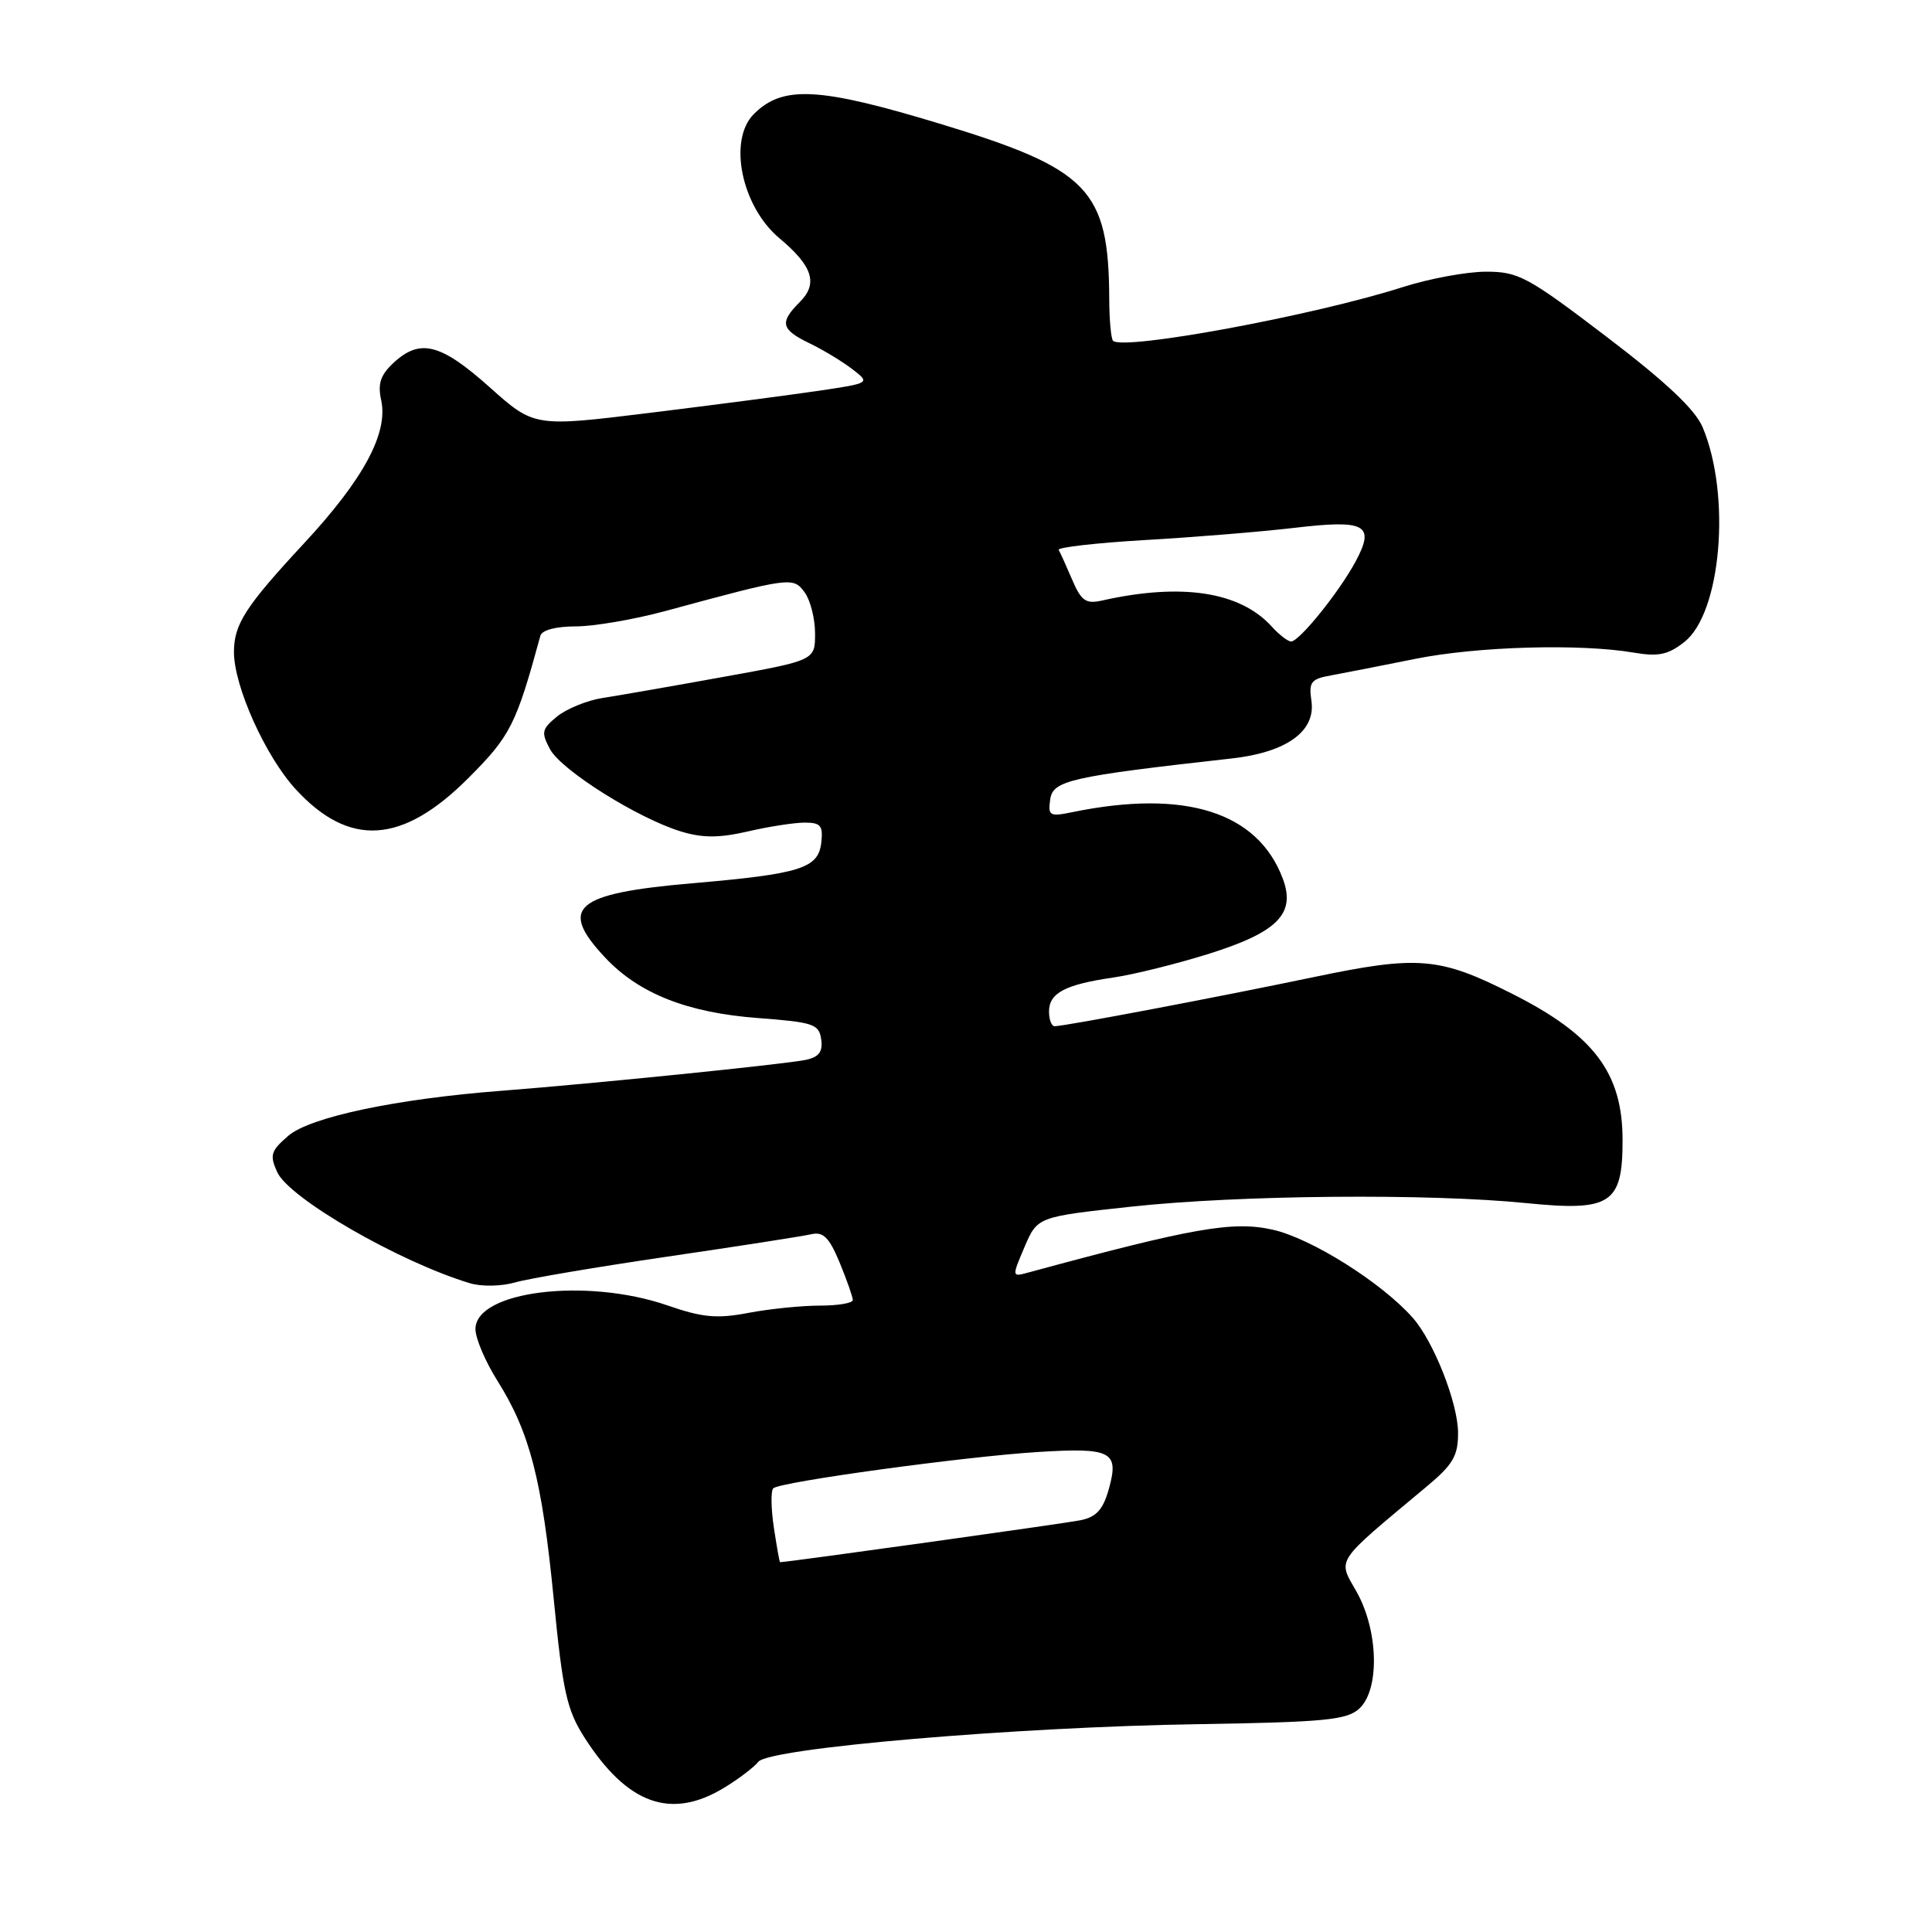 <?xml version="1.0" encoding="UTF-8" standalone="no"?>
<!DOCTYPE svg PUBLIC "-//W3C//DTD SVG 1.1//EN" "http://www.w3.org/Graphics/SVG/1.1/DTD/svg11.dtd" >
<svg xmlns="http://www.w3.org/2000/svg" xmlns:xlink="http://www.w3.org/1999/xlink" version="1.1" viewBox="0 0 256 256">
 <g >
 <path fill="currentColor"
d=" M 95.98 236.87 C 97.90 235.70 99.92 234.16 100.48 233.45 C 101.90 231.63 134.61 228.83 158.84 228.46 C 175.50 228.19 178.44 227.91 180.09 226.42 C 182.84 223.93 182.67 216.09 179.75 210.91 C 177.24 206.47 176.70 207.28 189.01 197.00 C 192.53 194.07 193.21 192.91 193.20 189.87 C 193.20 185.95 189.98 177.77 187.21 174.63 C 183.09 169.96 173.76 164.09 168.64 162.94 C 163.35 161.76 158.12 162.68 136.28 168.61 C 134.06 169.22 134.06 169.22 135.76 165.22 C 137.47 161.23 137.47 161.23 149.98 159.88 C 164.25 158.34 189.33 158.12 202.26 159.42 C 213.45 160.54 215.00 159.52 215.00 151.08 C 215.00 142.17 211.22 137.15 200.37 131.68 C 190.72 126.80 187.92 126.57 173.98 129.49 C 161.55 132.09 141.18 135.96 139.75 135.98 C 139.34 135.99 139.00 135.12 139.00 134.04 C 139.00 131.58 141.12 130.46 147.50 129.53 C 150.25 129.13 155.99 127.70 160.26 126.36 C 169.35 123.49 171.73 121.04 169.96 116.38 C 166.63 107.59 157.04 104.56 142.16 107.60 C 139.07 108.24 138.85 108.11 139.16 105.91 C 139.52 103.41 141.85 102.89 163.20 100.50 C 170.49 99.69 174.36 96.89 173.77 92.87 C 173.40 90.36 173.71 89.96 176.43 89.48 C 178.12 89.17 183.10 88.20 187.50 87.31 C 195.70 85.65 209.37 85.26 216.51 86.48 C 219.75 87.03 221.04 86.76 223.19 85.06 C 228.07 81.23 229.40 65.67 225.62 56.64 C 224.64 54.28 220.81 50.67 212.89 44.63 C 202.41 36.65 201.21 36.00 196.91 36.00 C 194.35 36.00 189.39 36.92 185.88 38.04 C 174.11 41.81 148.82 46.49 147.48 45.15 C 147.22 44.88 146.99 42.38 146.98 39.58 C 146.91 25.08 144.29 22.38 124.49 16.38 C 108.48 11.53 103.71 11.29 99.89 15.11 C 96.44 18.56 98.25 27.36 103.28 31.57 C 107.69 35.26 108.43 37.57 105.98 40.02 C 103.26 42.74 103.48 43.65 107.25 45.48 C 109.04 46.34 111.59 47.88 112.92 48.90 C 115.34 50.76 115.34 50.76 108.42 51.79 C 104.61 52.35 94.59 53.66 86.14 54.70 C 70.79 56.59 70.79 56.59 64.86 51.29 C 58.37 45.50 55.65 44.82 52.13 48.09 C 50.41 49.70 50.03 50.85 50.51 53.04 C 51.46 57.39 48.16 63.52 40.28 72.00 C 32.51 80.37 31.00 82.72 31.00 86.40 C 31.00 90.95 35.19 100.25 39.20 104.60 C 46.30 112.31 53.31 111.85 62.04 103.12 C 67.64 97.52 68.38 96.05 71.60 84.25 C 71.80 83.49 73.66 83.00 76.29 83.00 C 78.68 83.00 83.98 82.09 88.07 80.99 C 104.80 76.45 105.10 76.41 106.62 78.49 C 107.38 79.53 108.00 81.98 108.00 83.94 C 108.00 87.50 108.00 87.50 95.75 89.71 C 89.01 90.93 81.84 92.18 79.82 92.49 C 77.80 92.81 75.11 93.90 73.84 94.92 C 71.78 96.60 71.68 97.03 72.88 99.27 C 74.38 102.07 84.56 108.46 90.28 110.19 C 93.12 111.05 95.30 111.04 99.10 110.17 C 101.88 109.52 105.27 109.00 106.64 109.00 C 108.76 109.00 109.08 109.41 108.82 111.68 C 108.42 115.06 106.09 115.80 91.70 117.04 C 76.13 118.39 73.96 120.25 80.18 126.88 C 84.66 131.66 91.09 134.20 100.49 134.90 C 107.78 135.45 108.53 135.70 108.81 137.71 C 109.05 139.35 108.52 140.06 106.81 140.43 C 104.20 141.00 78.64 143.59 66.50 144.53 C 52.53 145.60 41.10 148.01 38.20 150.50 C 35.88 152.50 35.71 153.06 36.73 155.31 C 38.32 158.80 52.89 167.20 62.25 170.03 C 63.79 170.50 66.43 170.45 68.25 169.93 C 70.04 169.41 79.15 167.87 88.50 166.50 C 97.85 165.13 106.40 163.80 107.51 163.54 C 109.09 163.18 109.87 163.96 111.26 167.30 C 112.21 169.62 113.00 171.85 113.00 172.26 C 113.00 172.67 111.04 173.00 108.64 173.00 C 106.24 173.00 101.99 173.43 99.19 173.96 C 94.99 174.76 93.11 174.59 88.40 172.96 C 77.64 169.26 63.00 171.08 63.00 176.11 C 63.00 177.33 64.30 180.39 65.88 182.91 C 70.20 189.77 71.81 196.01 73.36 211.77 C 74.58 224.24 75.10 226.56 77.47 230.27 C 83.14 239.10 88.93 241.17 95.98 236.87 Z  M 102.54 202.41 C 102.16 199.88 102.13 197.54 102.46 197.21 C 103.31 196.36 127.75 193.01 137.50 192.40 C 147.26 191.79 148.30 192.32 146.95 197.22 C 146.18 200.00 145.31 200.99 143.22 201.43 C 141.28 201.84 104.61 206.96 103.36 207.00 C 103.29 207.00 102.92 204.93 102.54 202.41 Z  M 168.53 83.04 C 164.33 78.39 156.57 77.20 146.00 79.58 C 143.88 80.05 143.27 79.62 142.07 76.82 C 141.29 74.99 140.49 73.22 140.28 72.87 C 140.08 72.53 145.22 71.94 151.71 71.56 C 158.19 71.19 167.08 70.46 171.45 69.95 C 180.98 68.82 182.25 69.51 179.62 74.41 C 177.44 78.46 172.16 85.00 171.08 85.00 C 170.66 85.00 169.51 84.12 168.53 83.04 Z "/>
</g>
</svg>